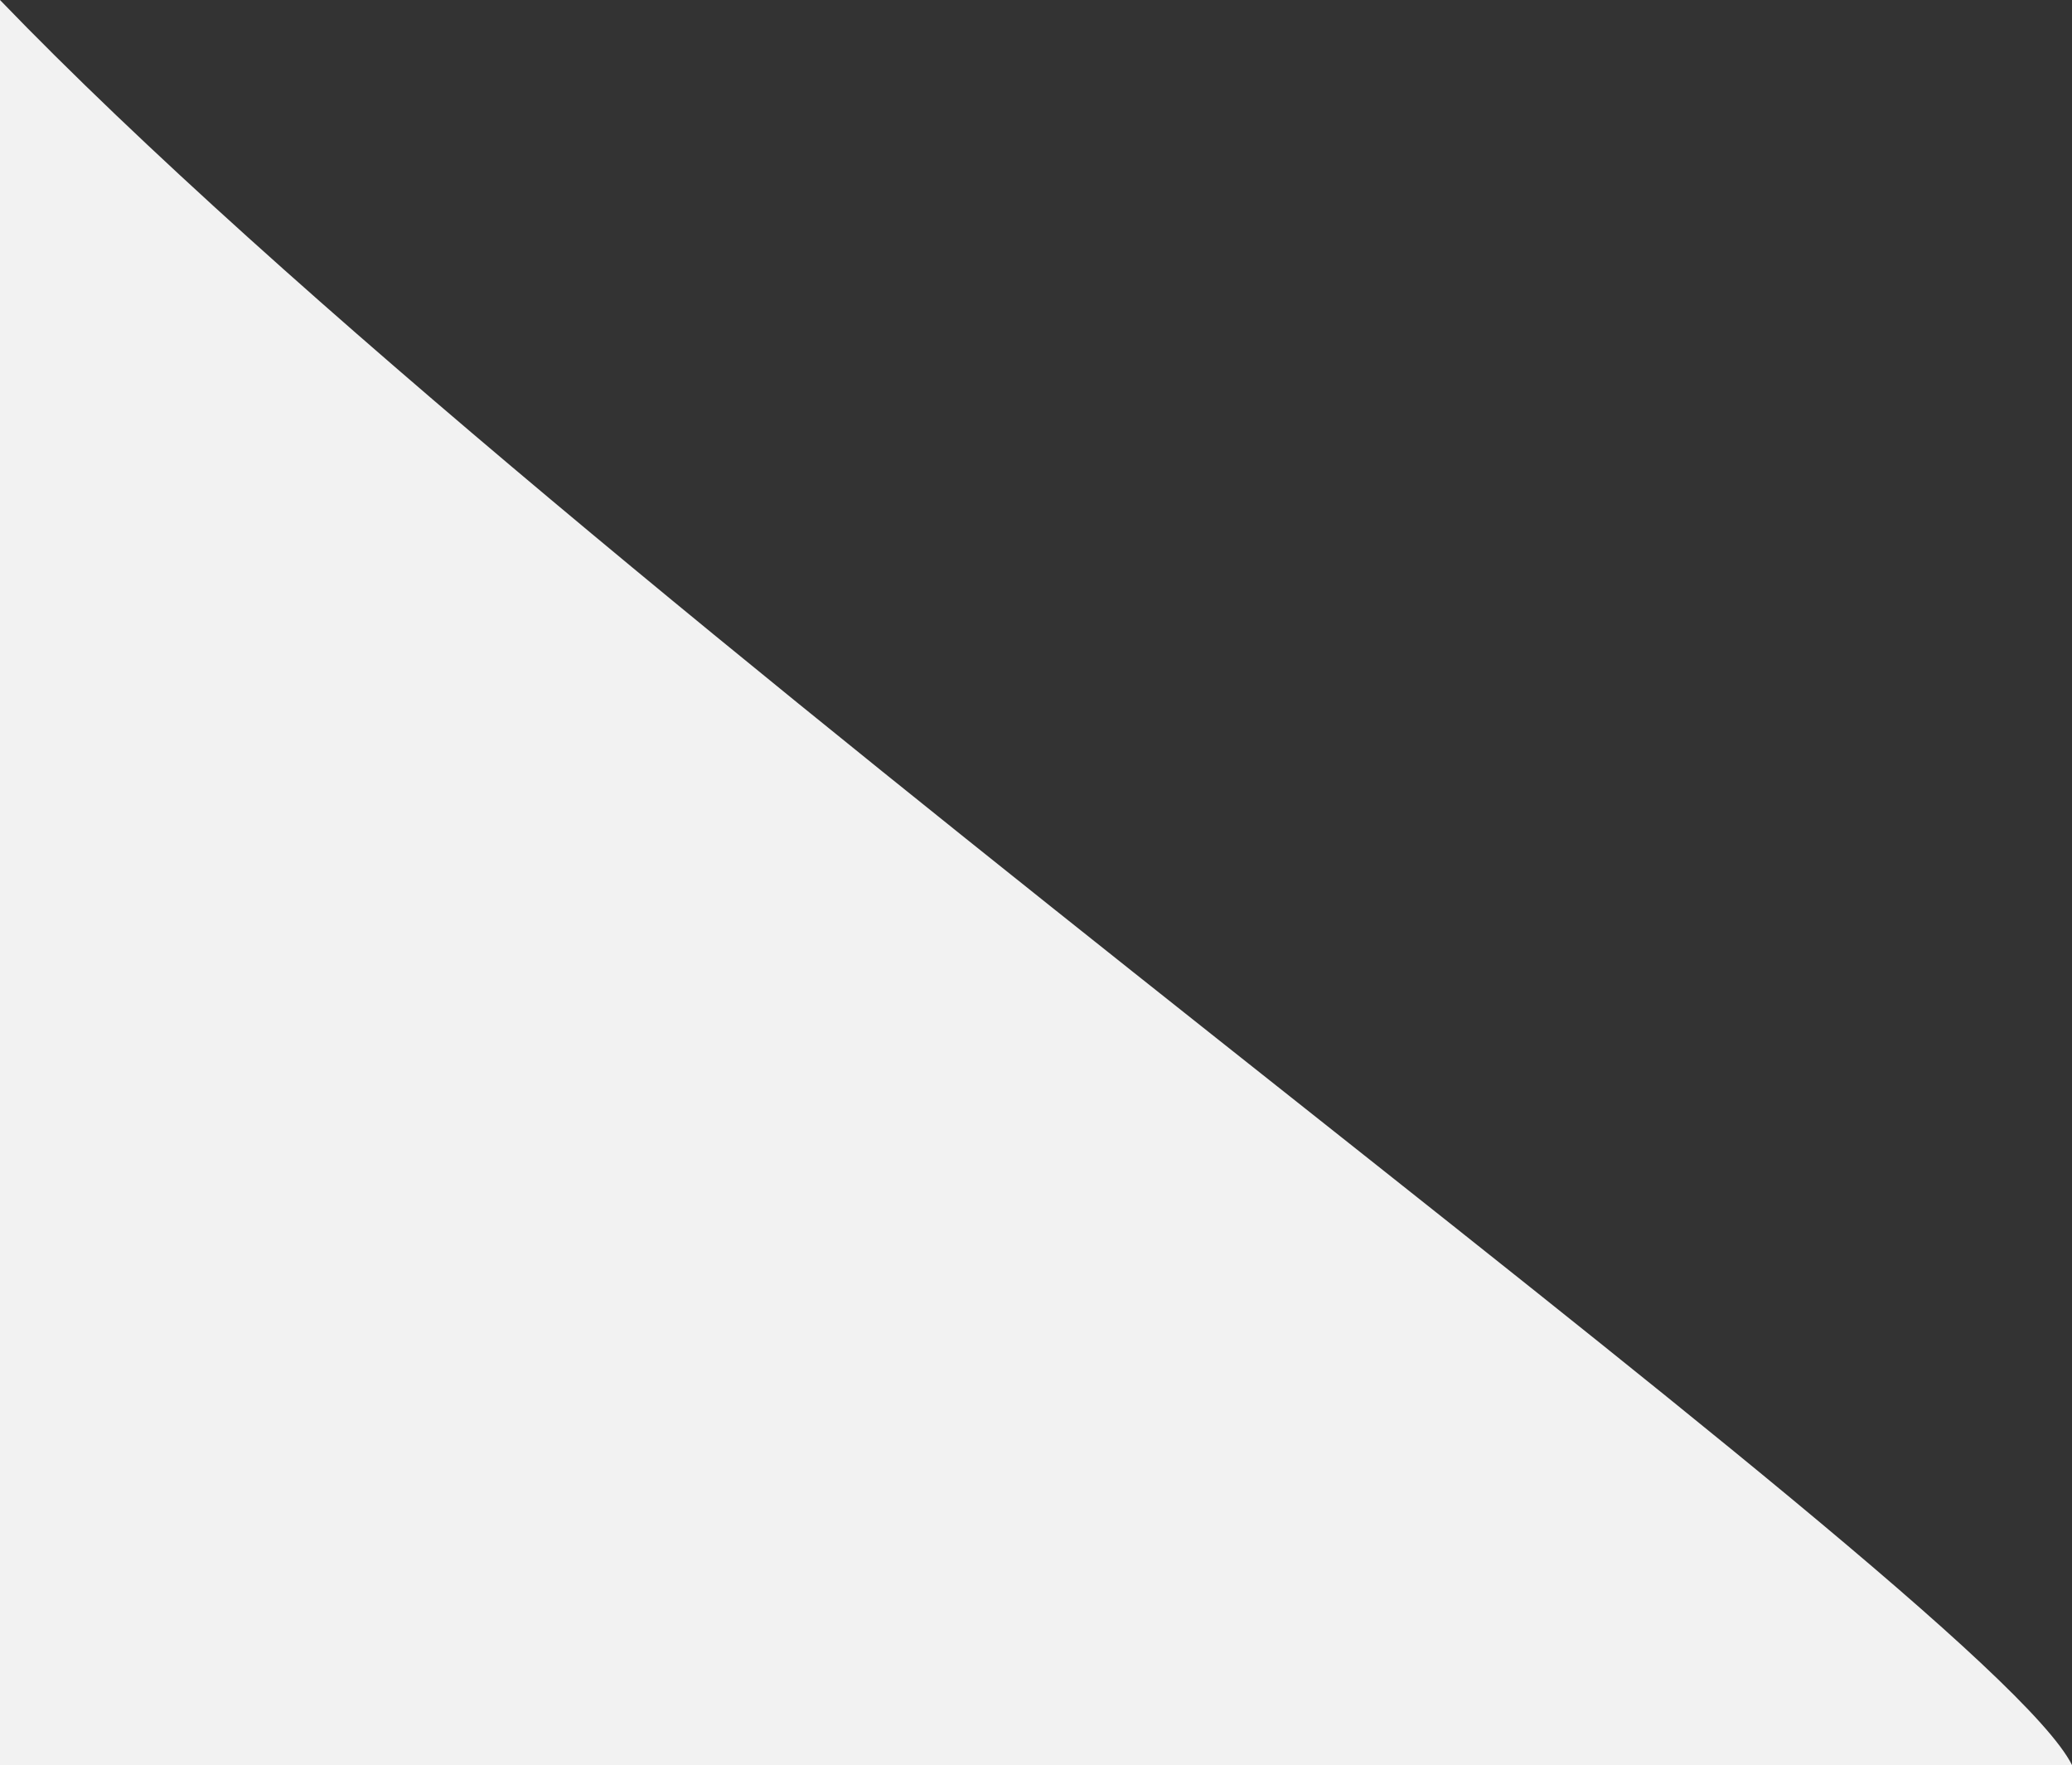 <svg width="310" height="264" viewBox="0 0 310 264" fill="none" xmlns="http://www.w3.org/2000/svg">
<rect x="0" y="0" width="310" height="264" fill="#333333" stroke="none"/>
<path d="M0 0C84.842 88 296.947 237.926 310 264H0V0Z" fill="#F2F2F2"/>
</svg>
